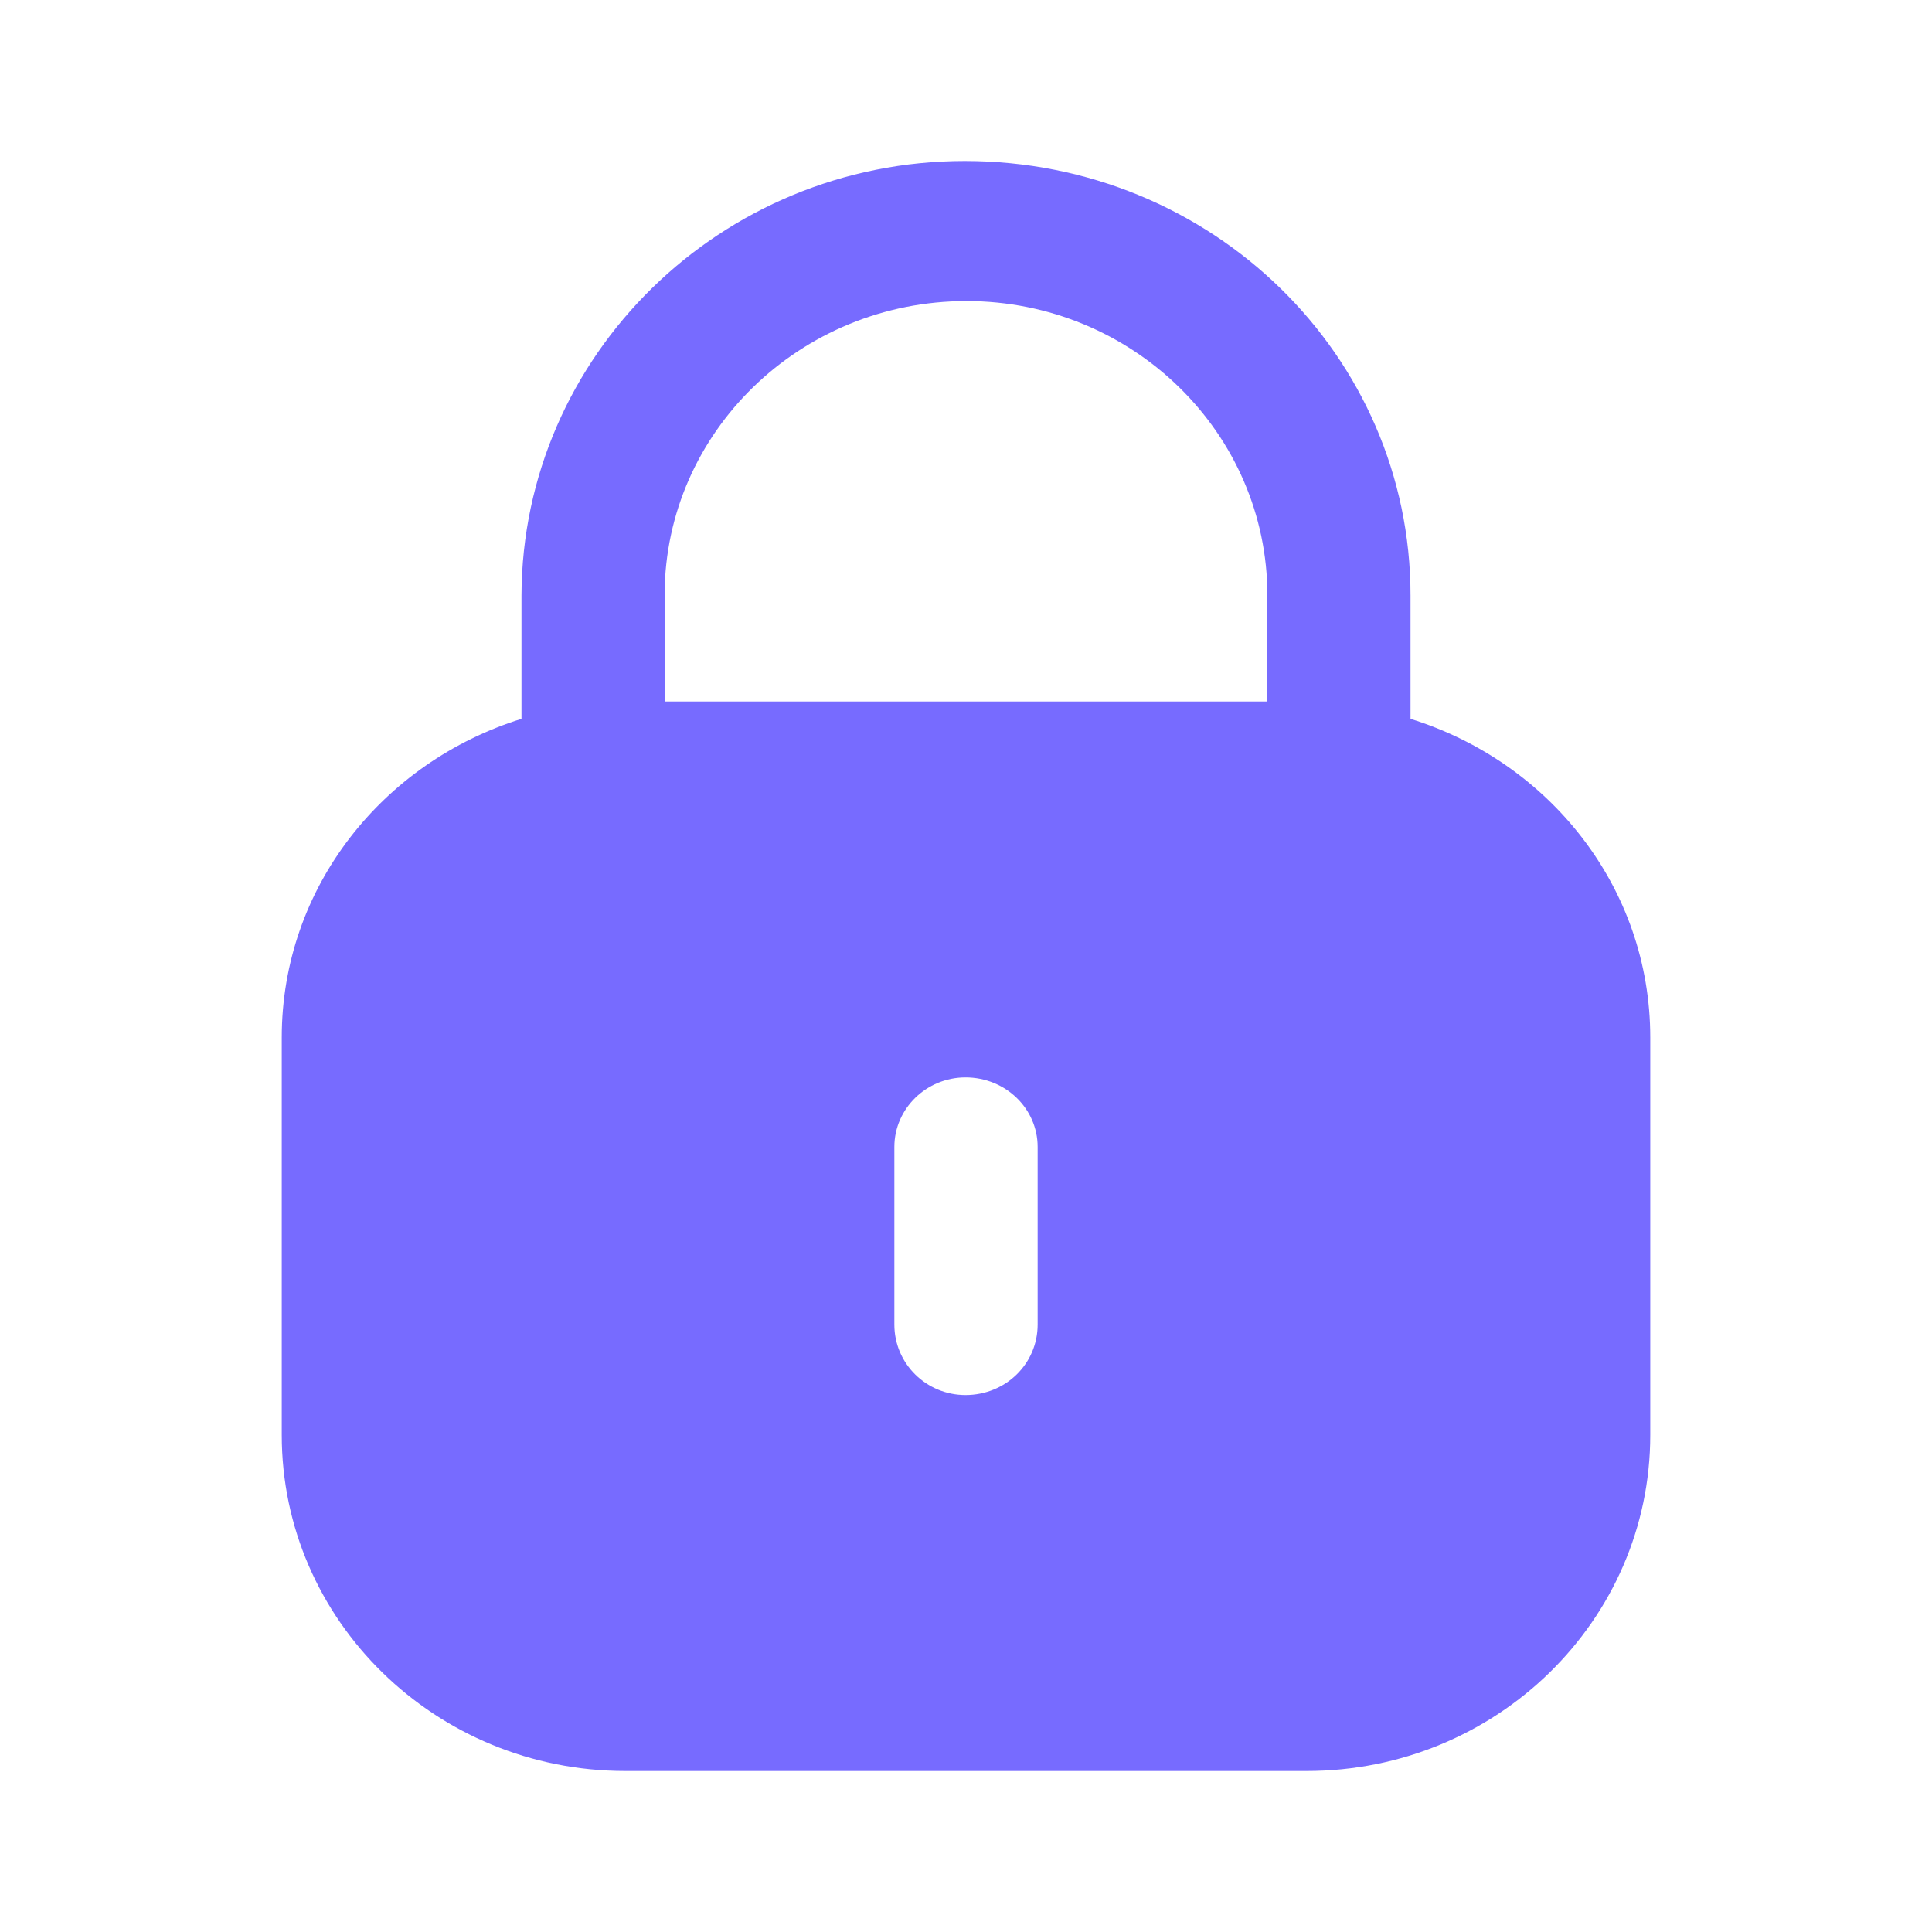 <svg width="12" height="12" viewBox="0 0 12 12" fill="none" xmlns="http://www.w3.org/2000/svg">
<path fill-rule="evenodd" clip-rule="evenodd" d="M8.761 3.698V4.465C9.623 4.733 10.25 5.513 10.25 6.444V8.913C10.25 10.065 9.294 11 8.116 11H3.884C2.706 11 1.75 10.065 1.75 8.913V6.444C1.75 5.513 2.378 4.733 3.239 4.465V3.698C3.244 2.207 4.478 1 5.992 1C7.527 1 8.761 2.207 8.761 3.698ZM6.003 1.87C7.034 1.87 7.872 2.689 7.872 3.698V4.357H4.128V3.688C4.133 2.684 4.971 1.87 6.003 1.87ZM6.445 8.227C6.445 8.471 6.246 8.665 5.997 8.665C5.754 8.665 5.555 8.471 5.555 8.227V7.124C5.555 6.886 5.754 6.692 5.997 6.692C6.246 6.692 6.445 6.886 6.445 7.124V8.227Z" fill="#776BFF"/>
</svg>

